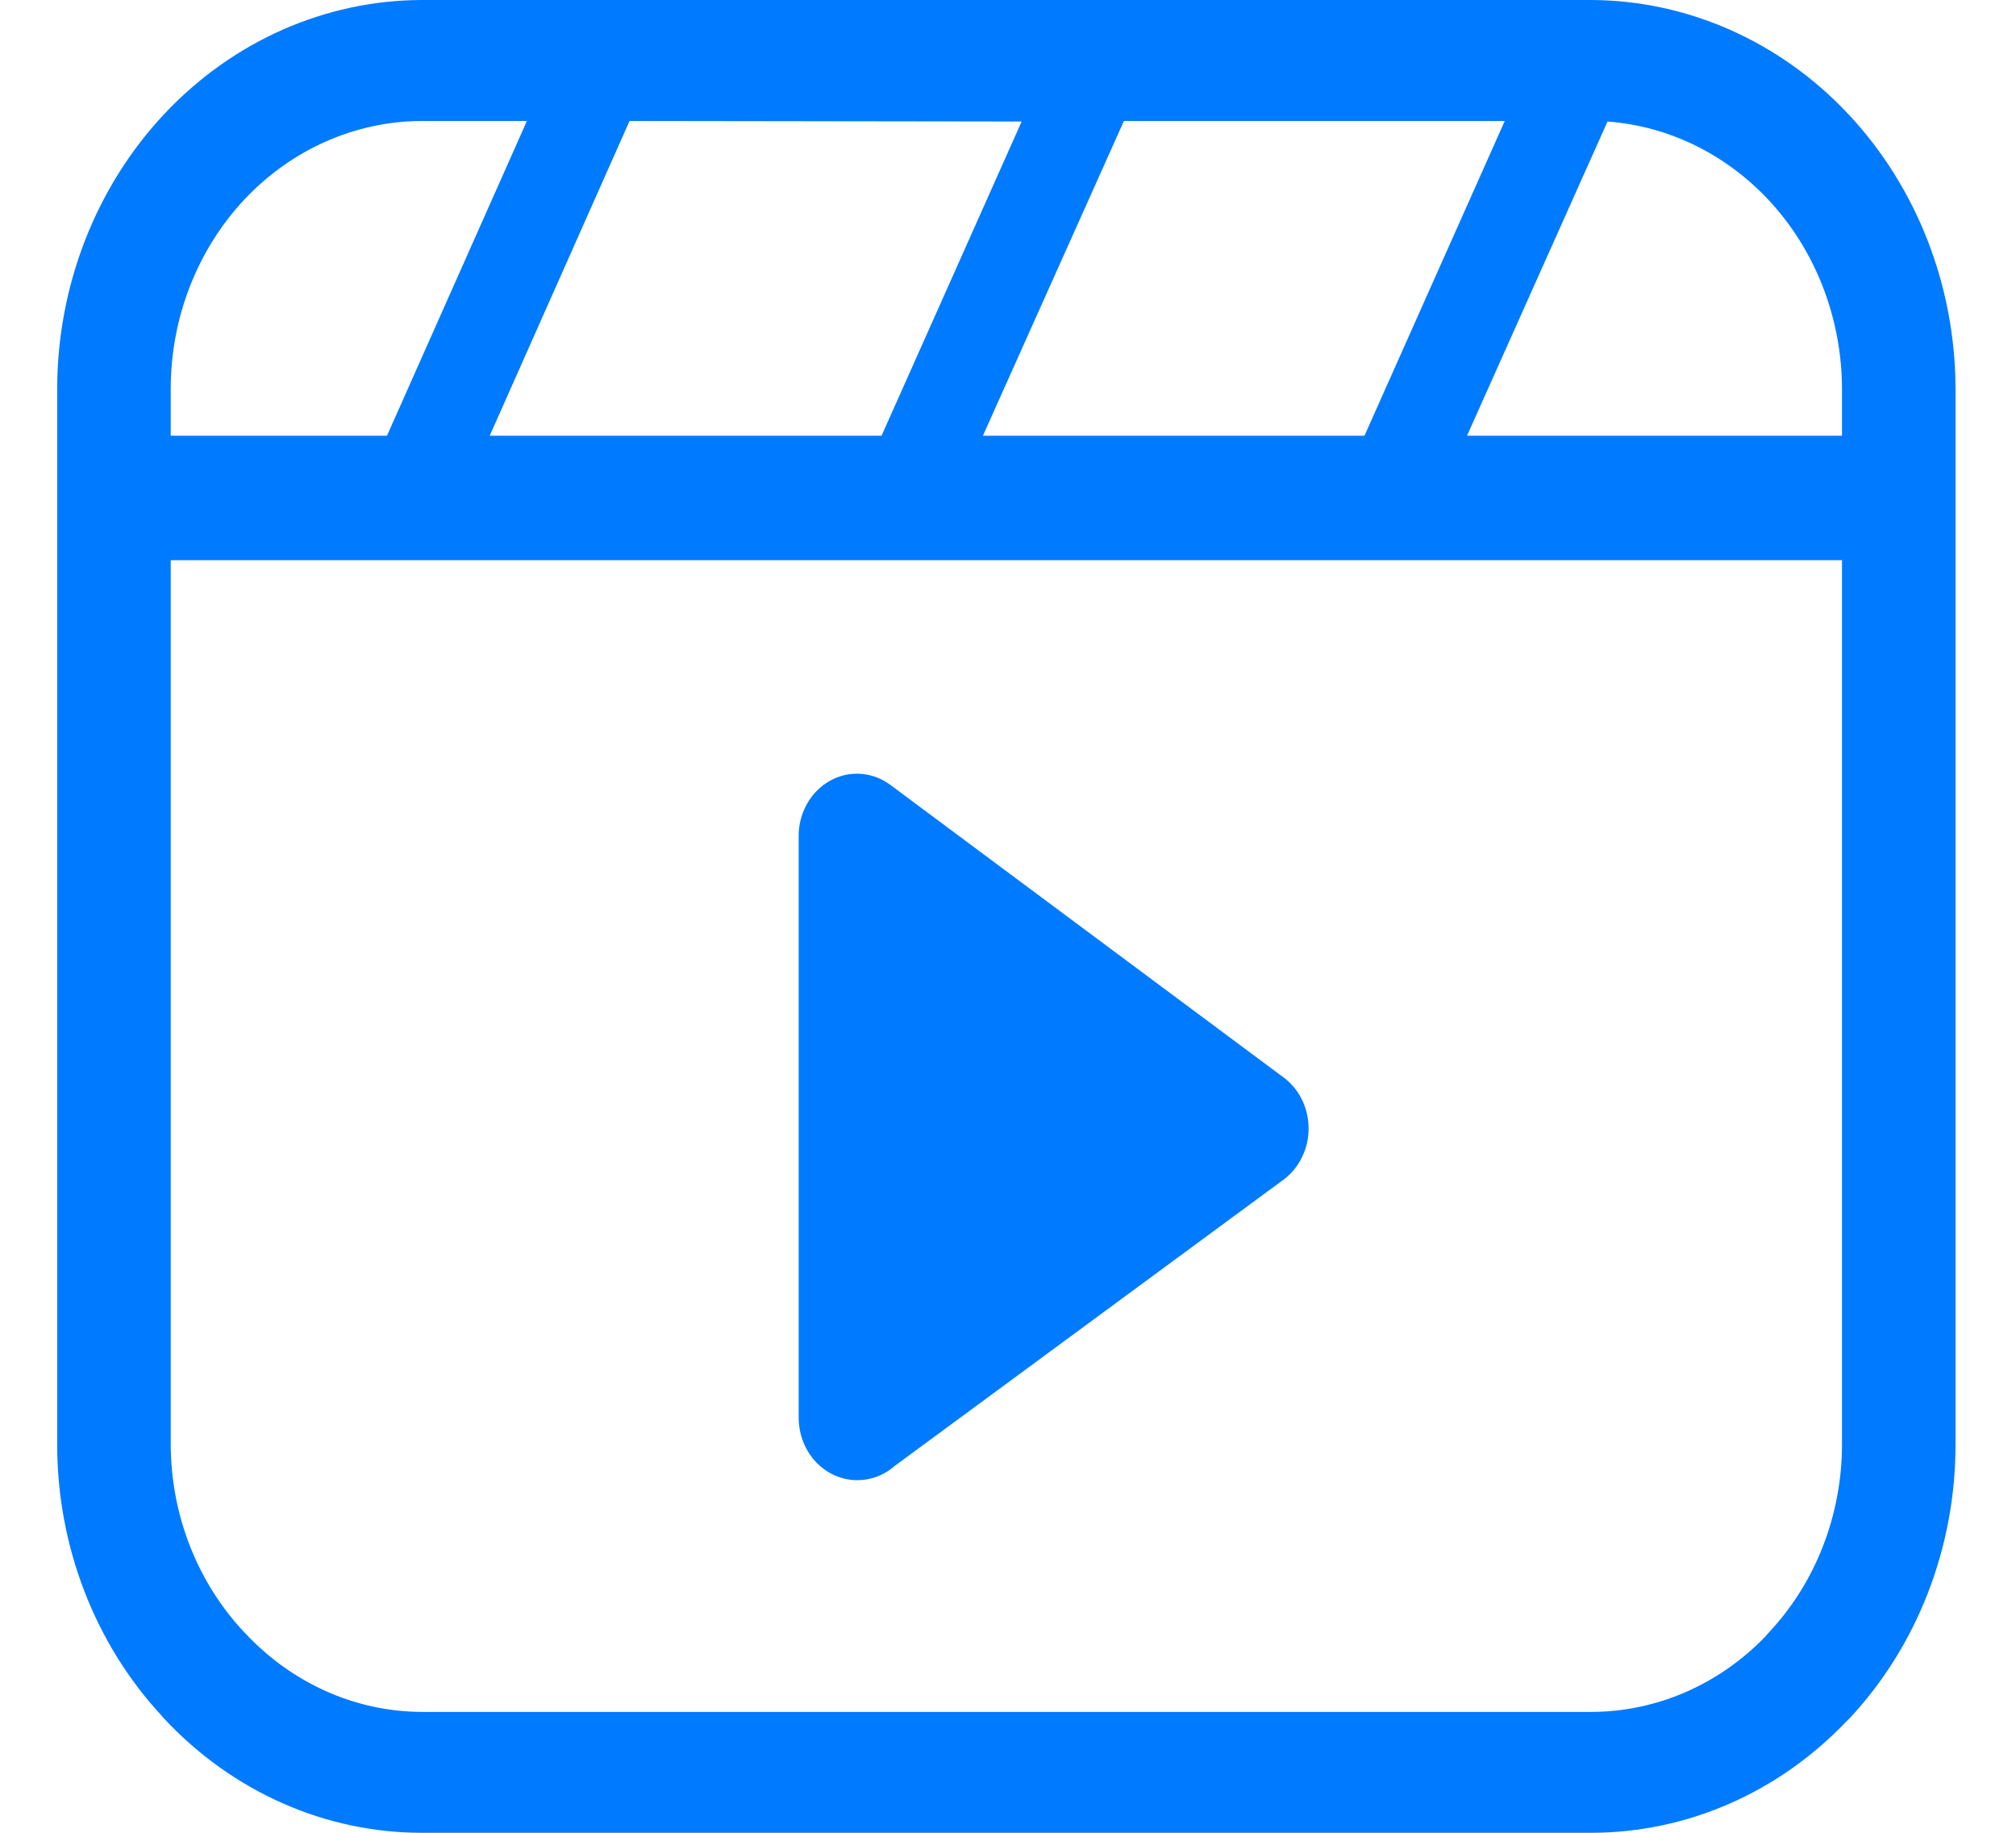 <svg width="22" height="20" viewBox="0 0 22 20" fill="none" xmlns="http://www.w3.org/2000/svg">
<path d="M4.601 0H17.363C18.417 0.004 19.426 0.452 20.171 1.246C20.916 2.04 21.336 3.115 21.34 4.237V15.762C21.341 16.884 20.924 17.961 20.18 18.755L20.143 18.791C19.403 19.564 18.408 19.998 17.372 20H4.601C4.079 20 3.562 19.89 3.08 19.676C2.598 19.462 2.16 19.149 1.792 18.755L1.758 18.716C1.031 17.928 0.624 16.867 0.624 15.762L0.624 4.237C0.627 3.115 1.047 2.039 1.792 1.245C2.537 0.451 3.547 0.003 4.601 0ZM9.728 8.574L13.985 11.741C14.073 11.801 14.147 11.883 14.198 11.981C14.25 12.078 14.278 12.188 14.28 12.3C14.283 12.412 14.259 12.522 14.211 12.622C14.164 12.722 14.094 12.808 14.008 12.872L9.765 15.996C9.651 16.097 9.508 16.152 9.36 16.152C9.276 16.153 9.192 16.136 9.114 16.102C9.036 16.068 8.965 16.018 8.905 15.955C8.845 15.892 8.798 15.816 8.765 15.733C8.733 15.65 8.716 15.561 8.716 15.472V9.129C8.714 9.003 8.746 8.879 8.807 8.771C8.868 8.663 8.956 8.575 9.061 8.518C9.166 8.46 9.284 8.435 9.402 8.445C9.519 8.455 9.632 8.499 9.728 8.574ZM1.863 4.755H4.223L5.75 1.32H4.601C3.875 1.323 3.18 1.631 2.667 2.177C2.154 2.724 1.865 3.465 1.863 4.237V4.755ZM6.87 1.32L5.344 4.755H9.62L11.149 1.326L6.87 1.32ZM12.265 1.32L10.726 4.755H14.89L16.421 1.32H12.265ZM17.545 1.32L16.009 4.755H20.101V4.237C20.098 3.497 19.832 2.785 19.357 2.245C18.881 1.705 18.232 1.376 17.539 1.326L17.545 1.32ZM20.108 6.113H1.863V15.762C1.865 16.522 2.147 17.251 2.647 17.792L2.675 17.821C3.185 18.368 3.877 18.678 4.601 18.681H17.363C18.075 18.681 18.759 18.384 19.268 17.855L19.295 17.823C19.55 17.553 19.753 17.233 19.891 16.879C20.029 16.526 20.101 16.147 20.101 15.764V6.118L20.108 6.113Z" fill="#007AFF"/>
</svg>
